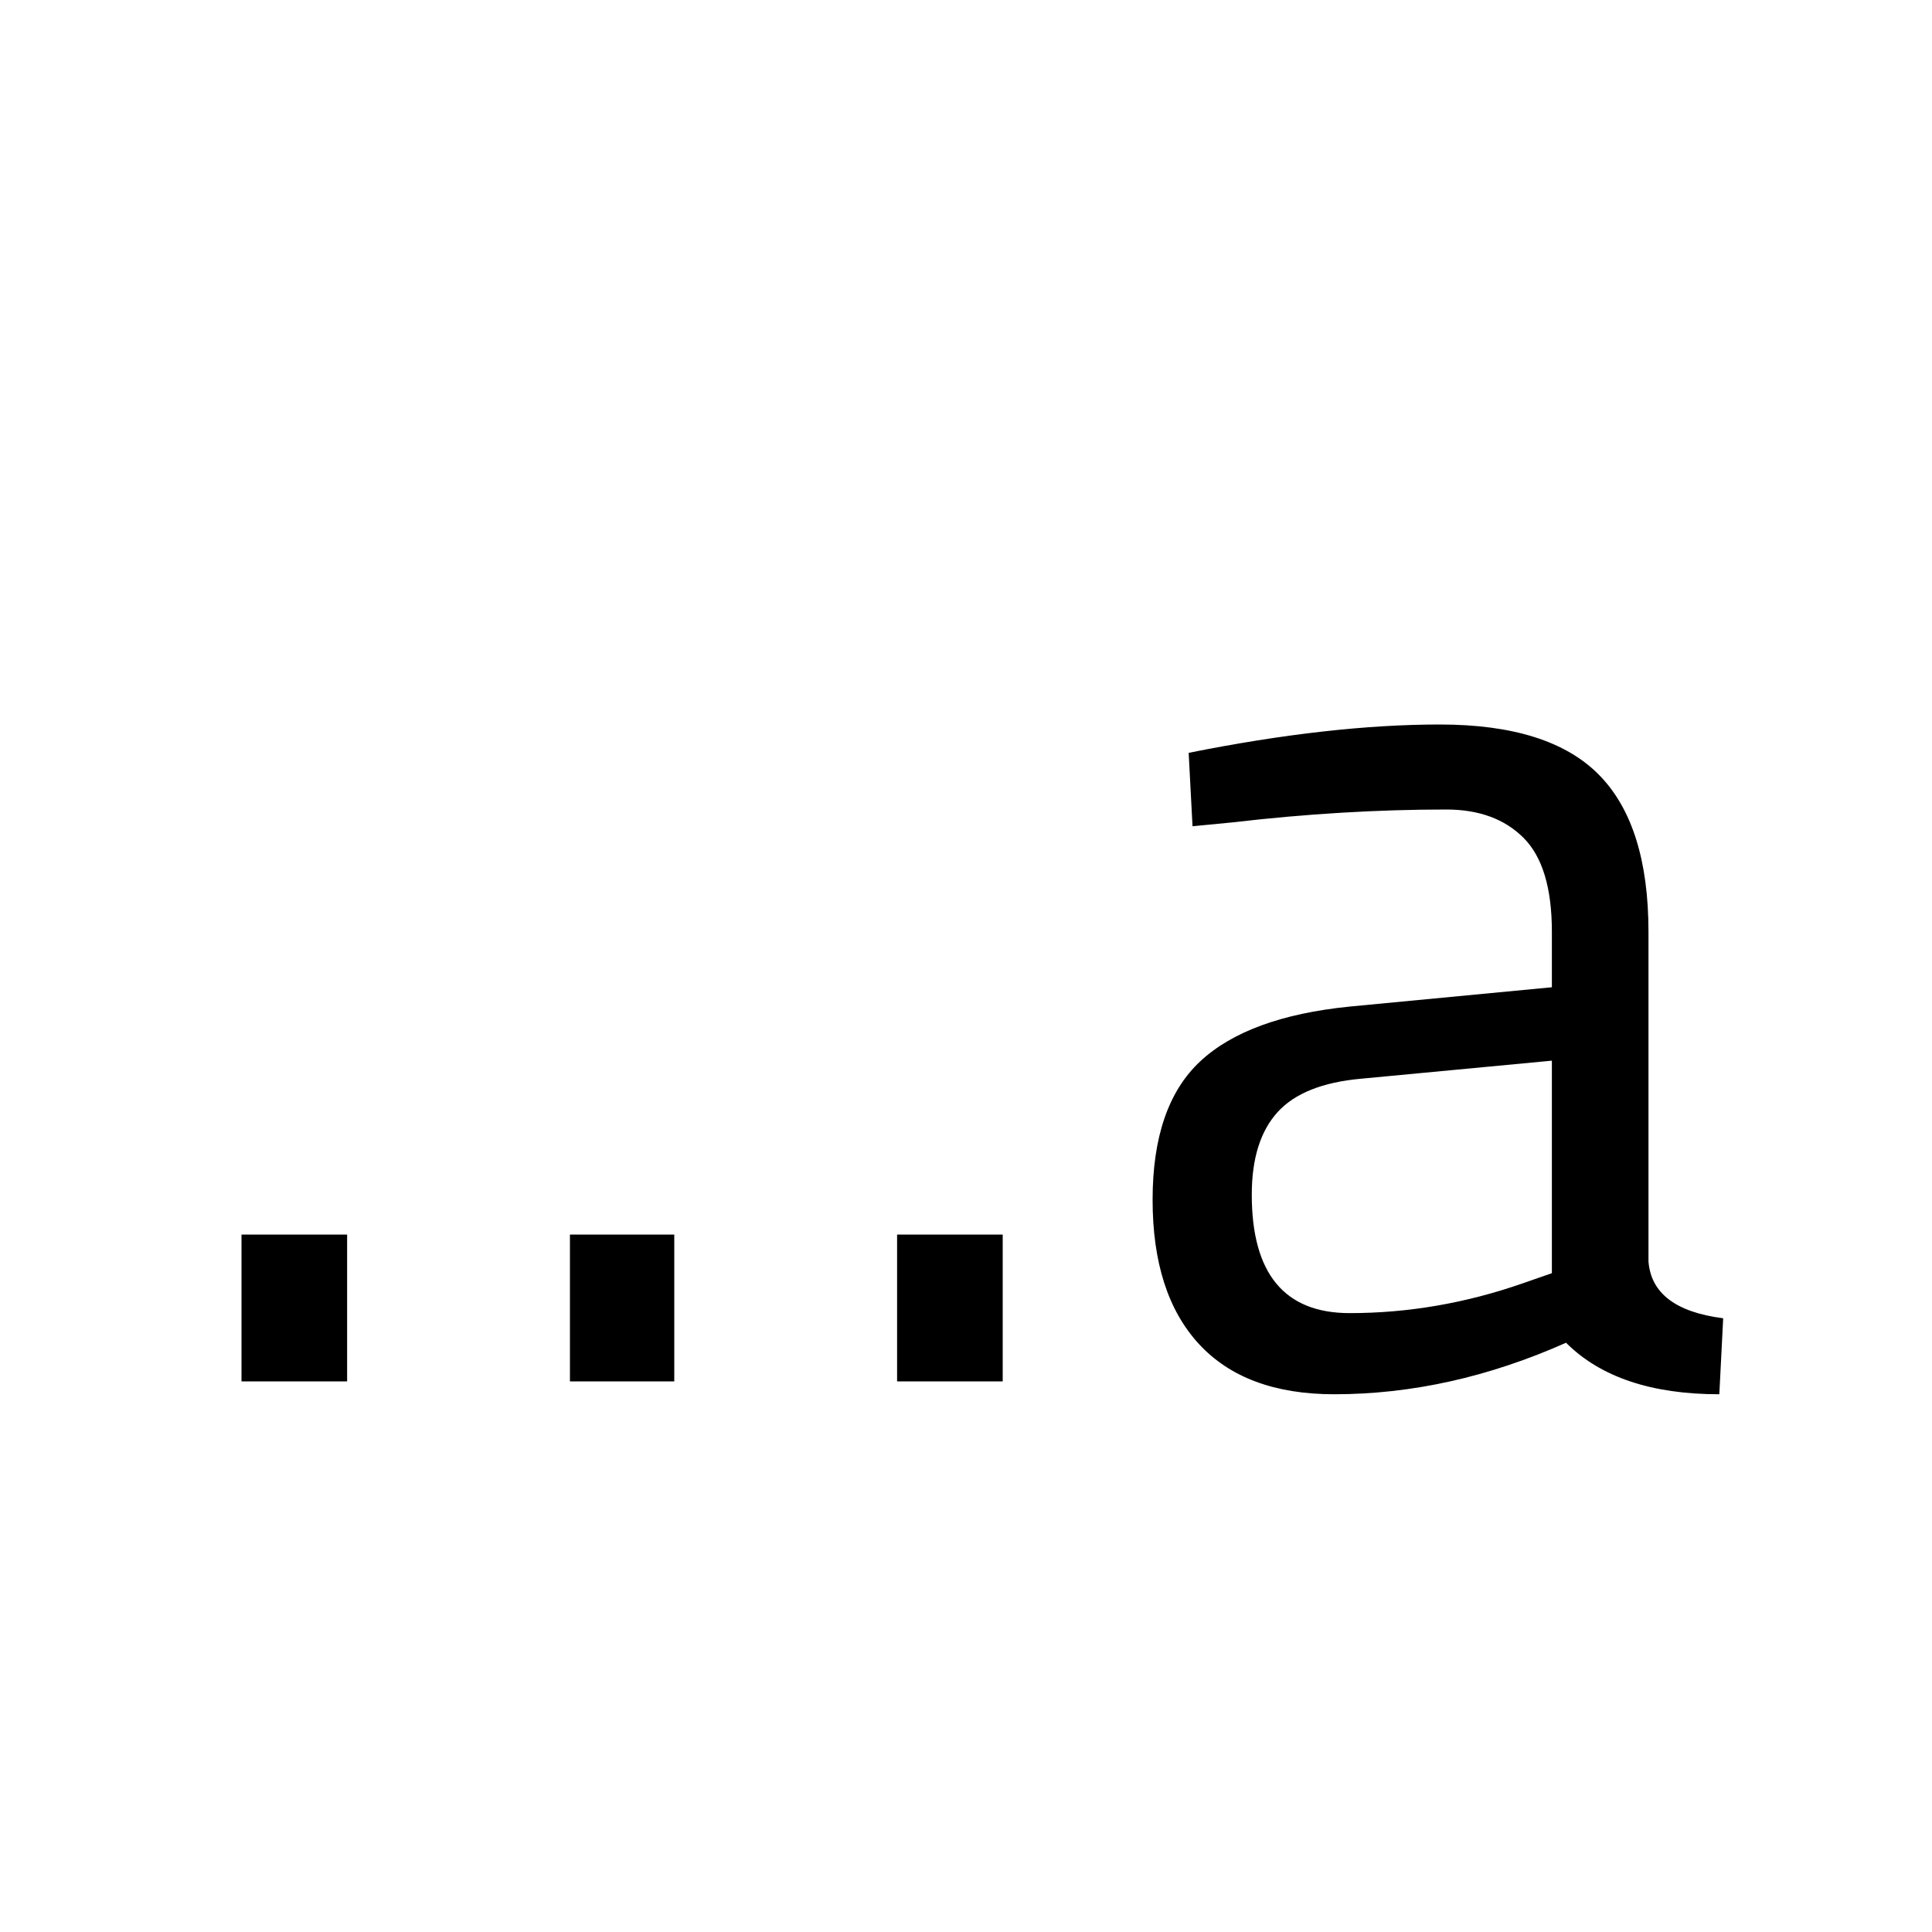 <?xml version="1.0" encoding="UTF-8"?>
<svg width="24px" height="24px" viewBox="0 0 24 24" version="1.1" xmlns="http://www.w3.org/2000/svg" xmlns:xlink="http://www.w3.org/1999/xlink">
    <path d="M3,17.16 L3,15.336 L4.312,15.336 L4.312,17.16 L3,17.16 Z M7.08,17.16 L7.08,15.336 L8.376,15.336 L8.376,17.16 L7.08,17.16 Z M11.144,17.16 L11.144,15.336 L12.456,15.336 L12.456,17.16 L11.144,17.16 Z M20.478,11.576 L20.478,15.672 C20.51,16.067 20.819,16.301 21.406,16.376 L21.358,17.32 C20.515,17.32 19.881,17.107 19.454,16.68 C18.494,17.107 17.534,17.32 16.574,17.32 C15.838,17.32 15.278,17.112 14.894,16.696 C14.51,16.28 14.318,15.683 14.318,14.904 C14.318,14.125 14.515,13.552 14.91,13.184 C15.305,12.816 15.923,12.589 16.766,12.504 L19.278,12.264 L19.278,11.576 C19.278,11.032 19.161,10.643 18.926,10.408 C18.691,10.173 18.371,10.056 17.966,10.056 C17.113,10.056 16.227,10.109 15.31,10.216 L14.814,10.264 L14.766,9.352 C15.939,9.117 16.979,9 17.886,9 C18.793,9 19.451,9.208 19.862,9.624 C20.273,10.04 20.478,10.691 20.478,11.576 Z M15.55,14.84 C15.55,15.821 15.955,16.312 16.766,16.312 C17.491,16.312 18.206,16.189 18.91,15.944 L19.278,15.816 L19.278,13.176 L16.91,13.4 C16.43,13.443 16.083,13.581 15.87,13.816 C15.657,14.051 15.55,14.392 15.55,14.84 Z" id="path-1"></path>
</svg>
